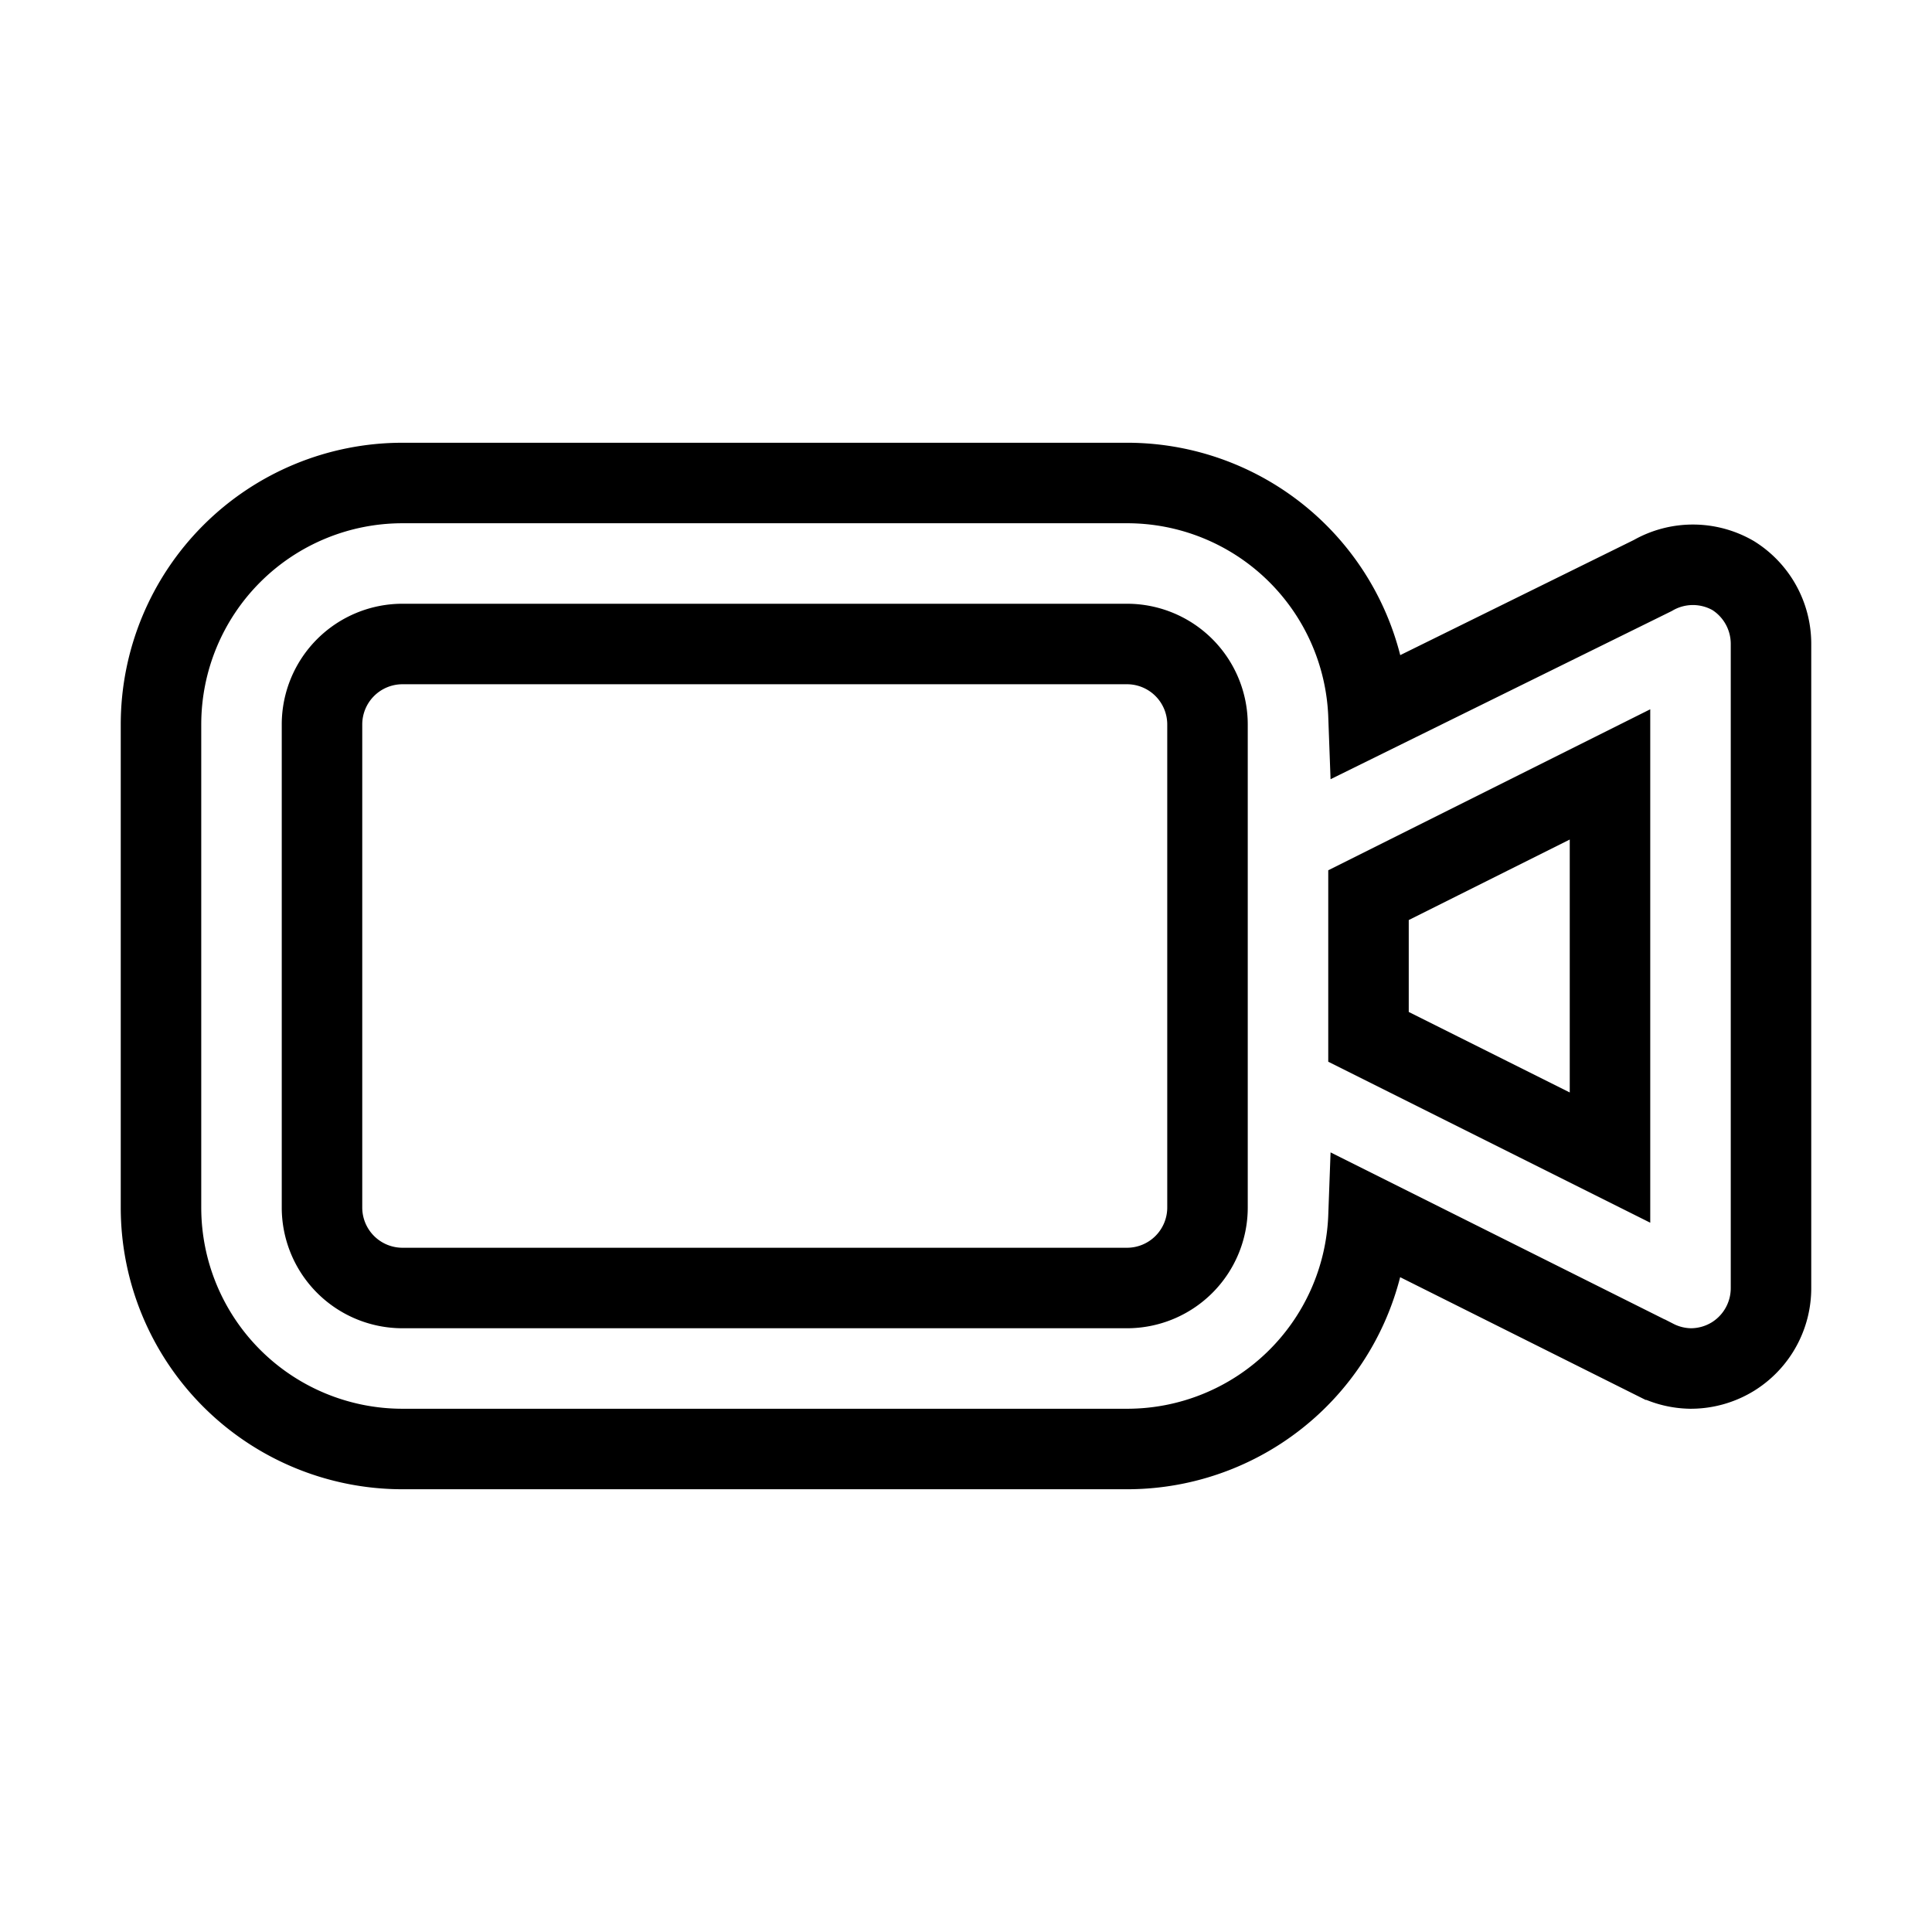 <svg xmlns="http://www.w3.org/2000/svg" viewBox="0 0 24 24" fill="none" stroke="currentColor"><path d="M21.53,7.15a1,1,0,0,0-1,0L17,8.89A3,3,0,0,0,14,6H5A3,3,0,0,0,2,9v6a3,3,0,0,0,3,3h9a3,3,0,0,0,3-2.89l3.56,1.78A1,1,0,0,0,21,17a1,1,0,0,0,.53-.15A1,1,0,0,0,22,16V8A1,1,0,0,0,21.53,7.15ZM15,15a1,1,0,0,1-1,1H5a1,1,0,0,1-1-1V9A1,1,0,0,1,5,8h9a1,1,0,0,1,1,1Zm5-.62-3-1.5V11.12l3-1.5Z"/></svg>